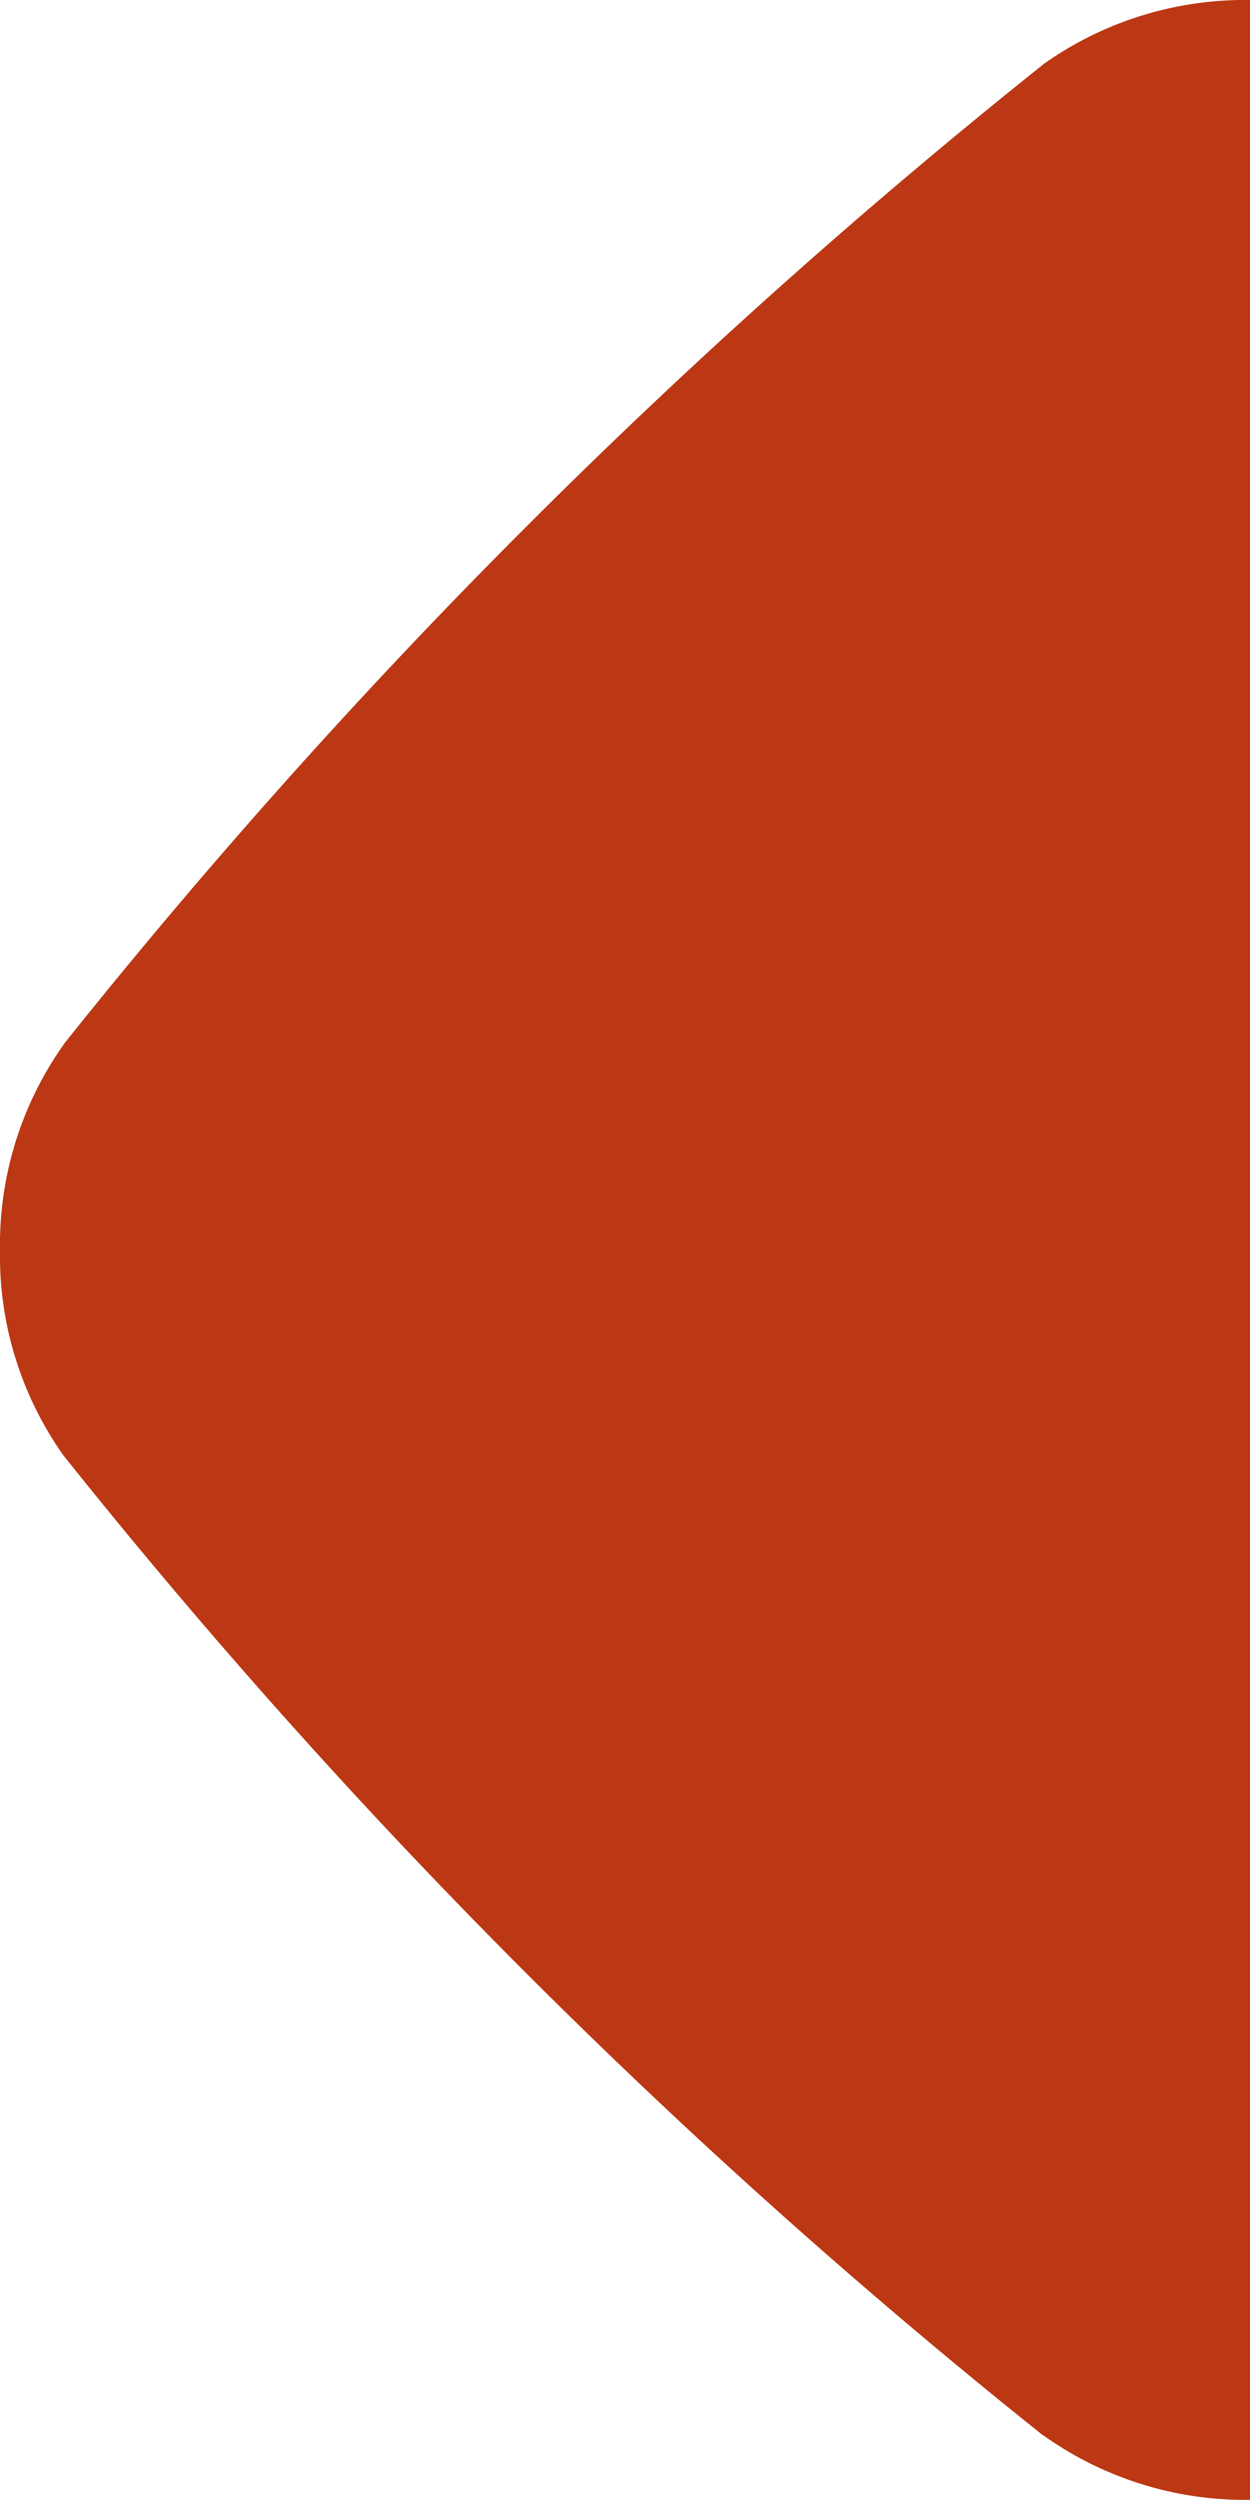 <svg id="arrow-left-bleu" xmlns="http://www.w3.org/2000/svg" width="39.111" height="78.218" viewBox="0 0 39.111 78.218">
  <path id="arrow-left-bleu-2" data-name="arrow-left-bleu" d="M39.108,0a10.8,10.8,0,0,0-6.435,1.99A194.385,194.385,0,0,0,2.034,32.615v.008h0A10.878,10.878,0,0,0,0,39.111H78.218a10.894,10.894,0,0,0-1.987-6.434A194.221,194.221,0,0,0,45.608,2.043,10.843,10.843,0,0,0,39.108,0Z" transform="translate(0 78.218) rotate(-90)" fill="#BC3713"/>
</svg>

